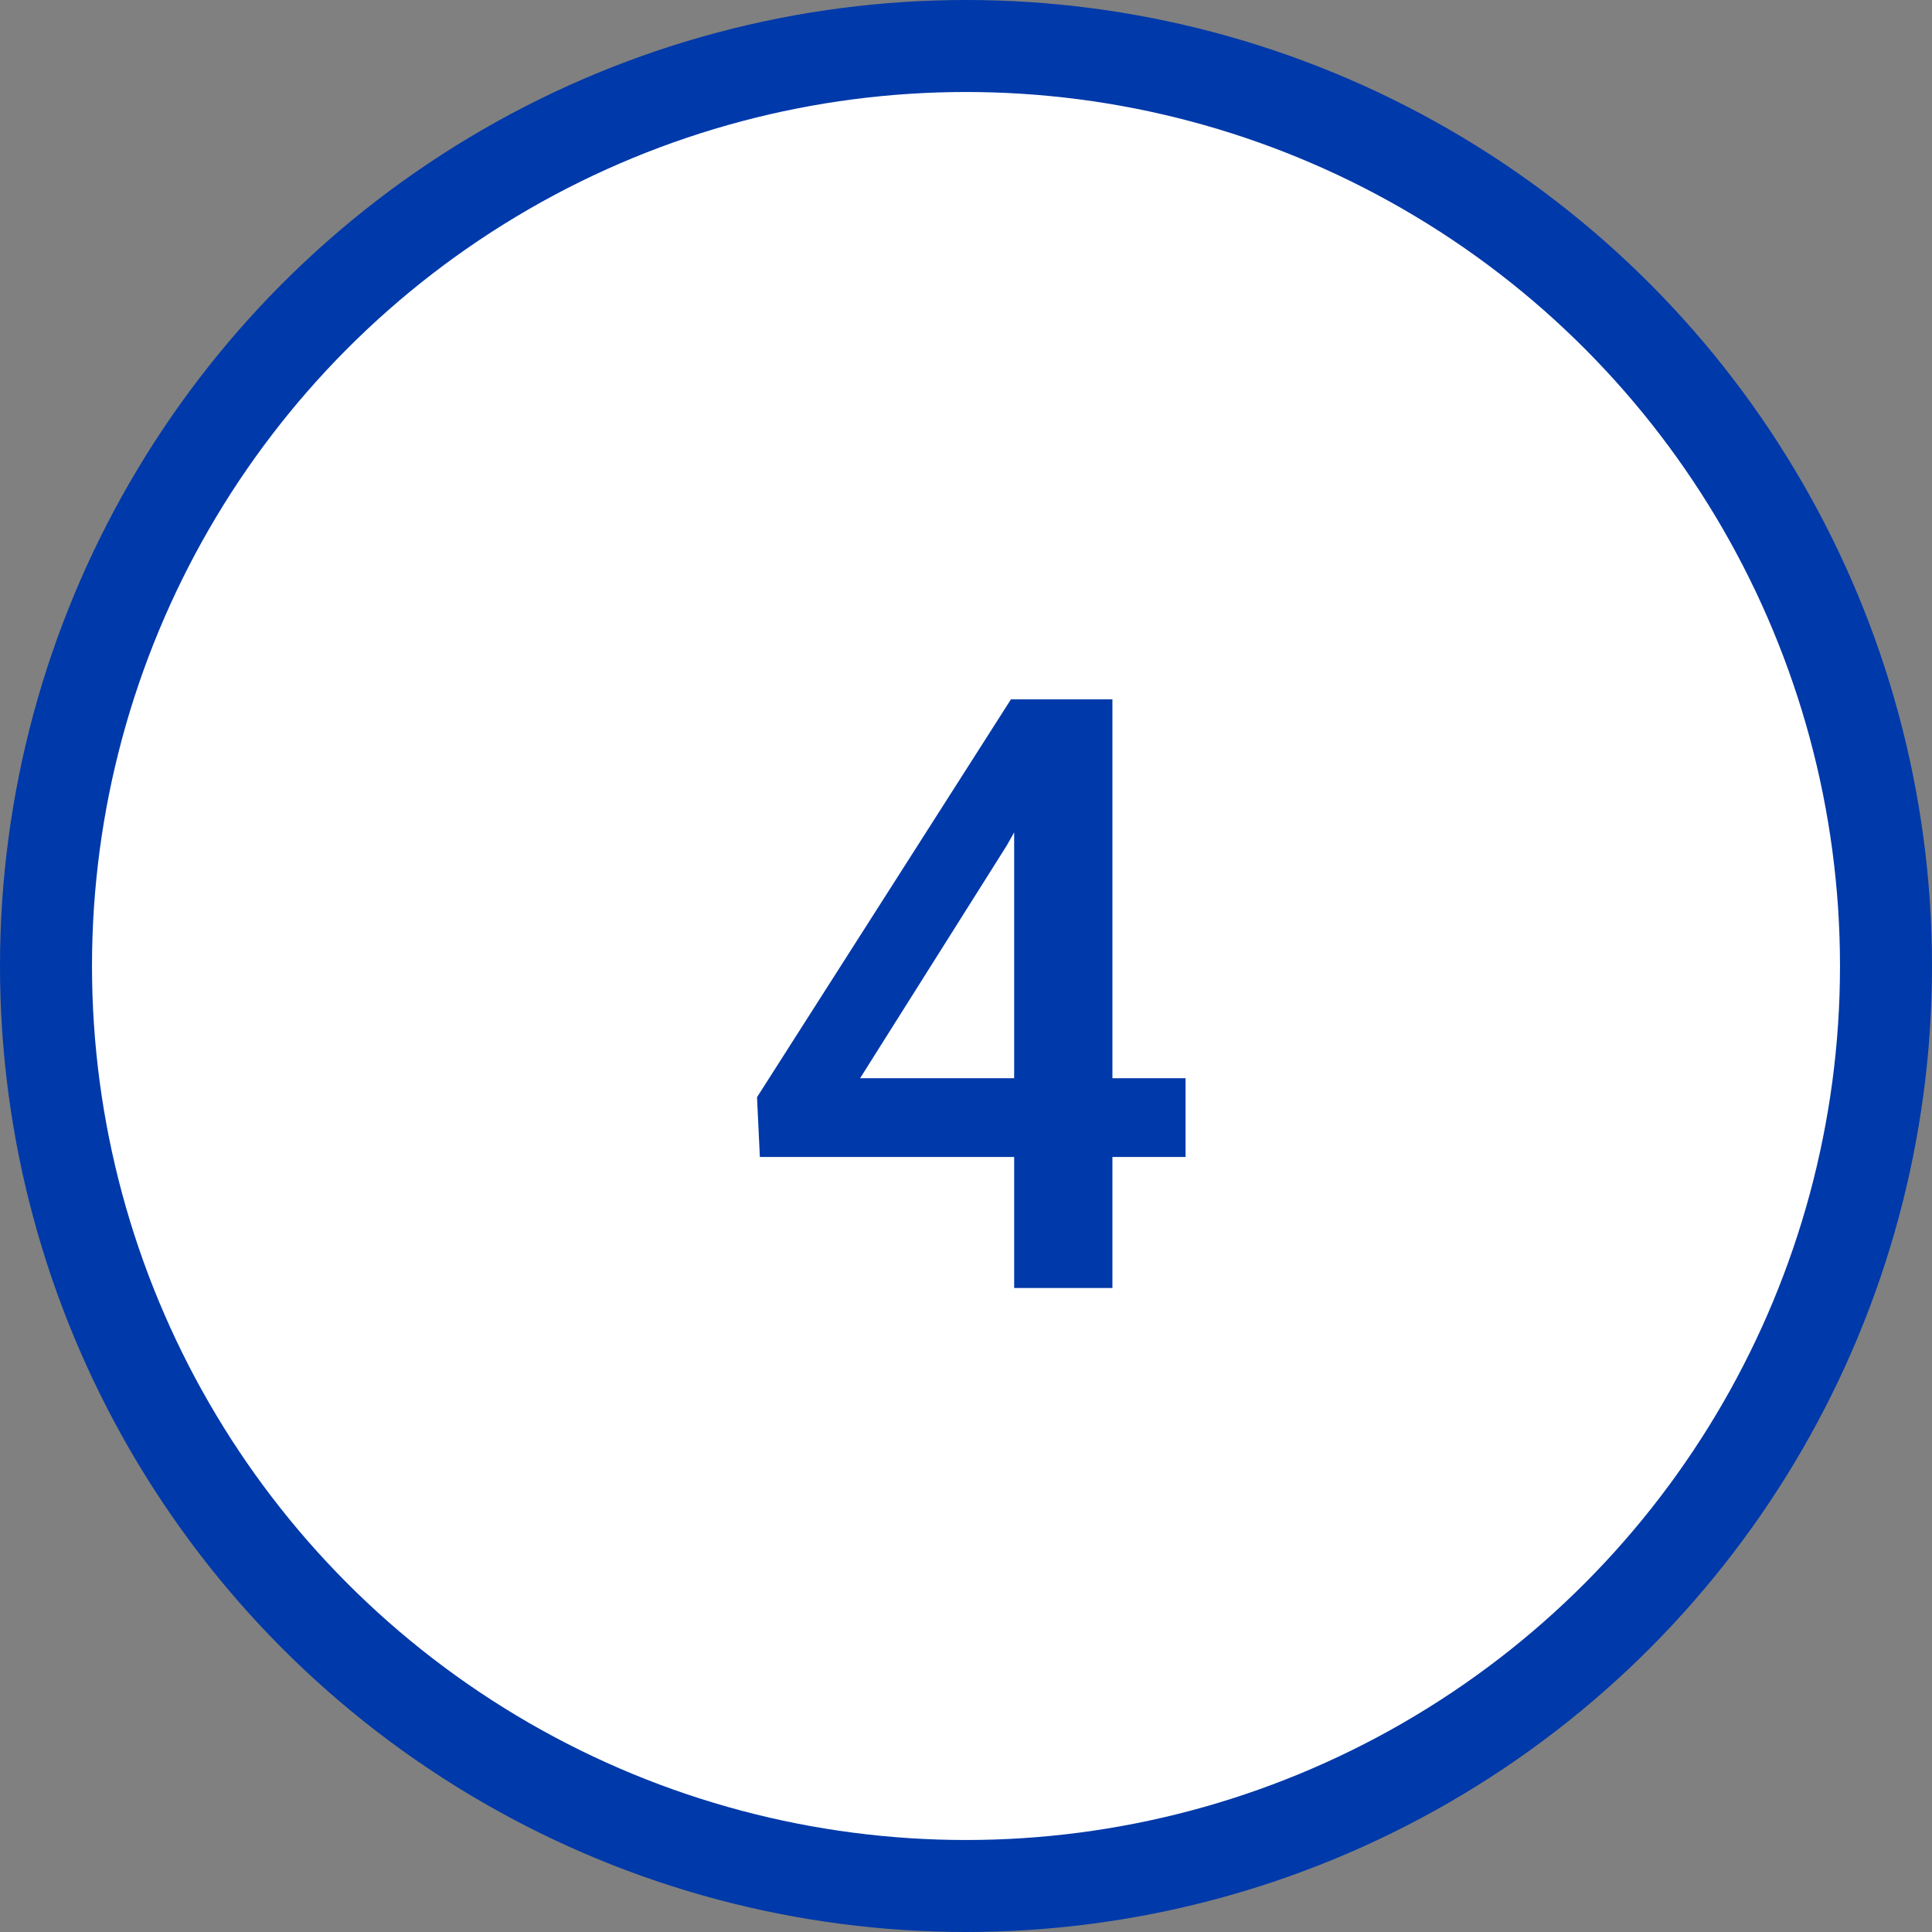 <svg width="42" height="42" viewBox="0 0 42 42" fill="none" xmlns="http://www.w3.org/2000/svg">
<rect x="0" y="0" width="42" height="42" fill="#808080" stroke="none"/>
<circle cx="21" cy="21" r="20" fill="white" stroke="#0039A9" stroke-width="2"/>
<path d="M24.183 23.439H25.773V25.152H24.183V28H22.047V25.152H16.519L16.457 23.852L21.977 15.203H24.183V23.439ZM18.698 23.439H22.047V18.095L21.889 18.376L18.698 23.439Z" fill="#0039A9"/>
</svg>
